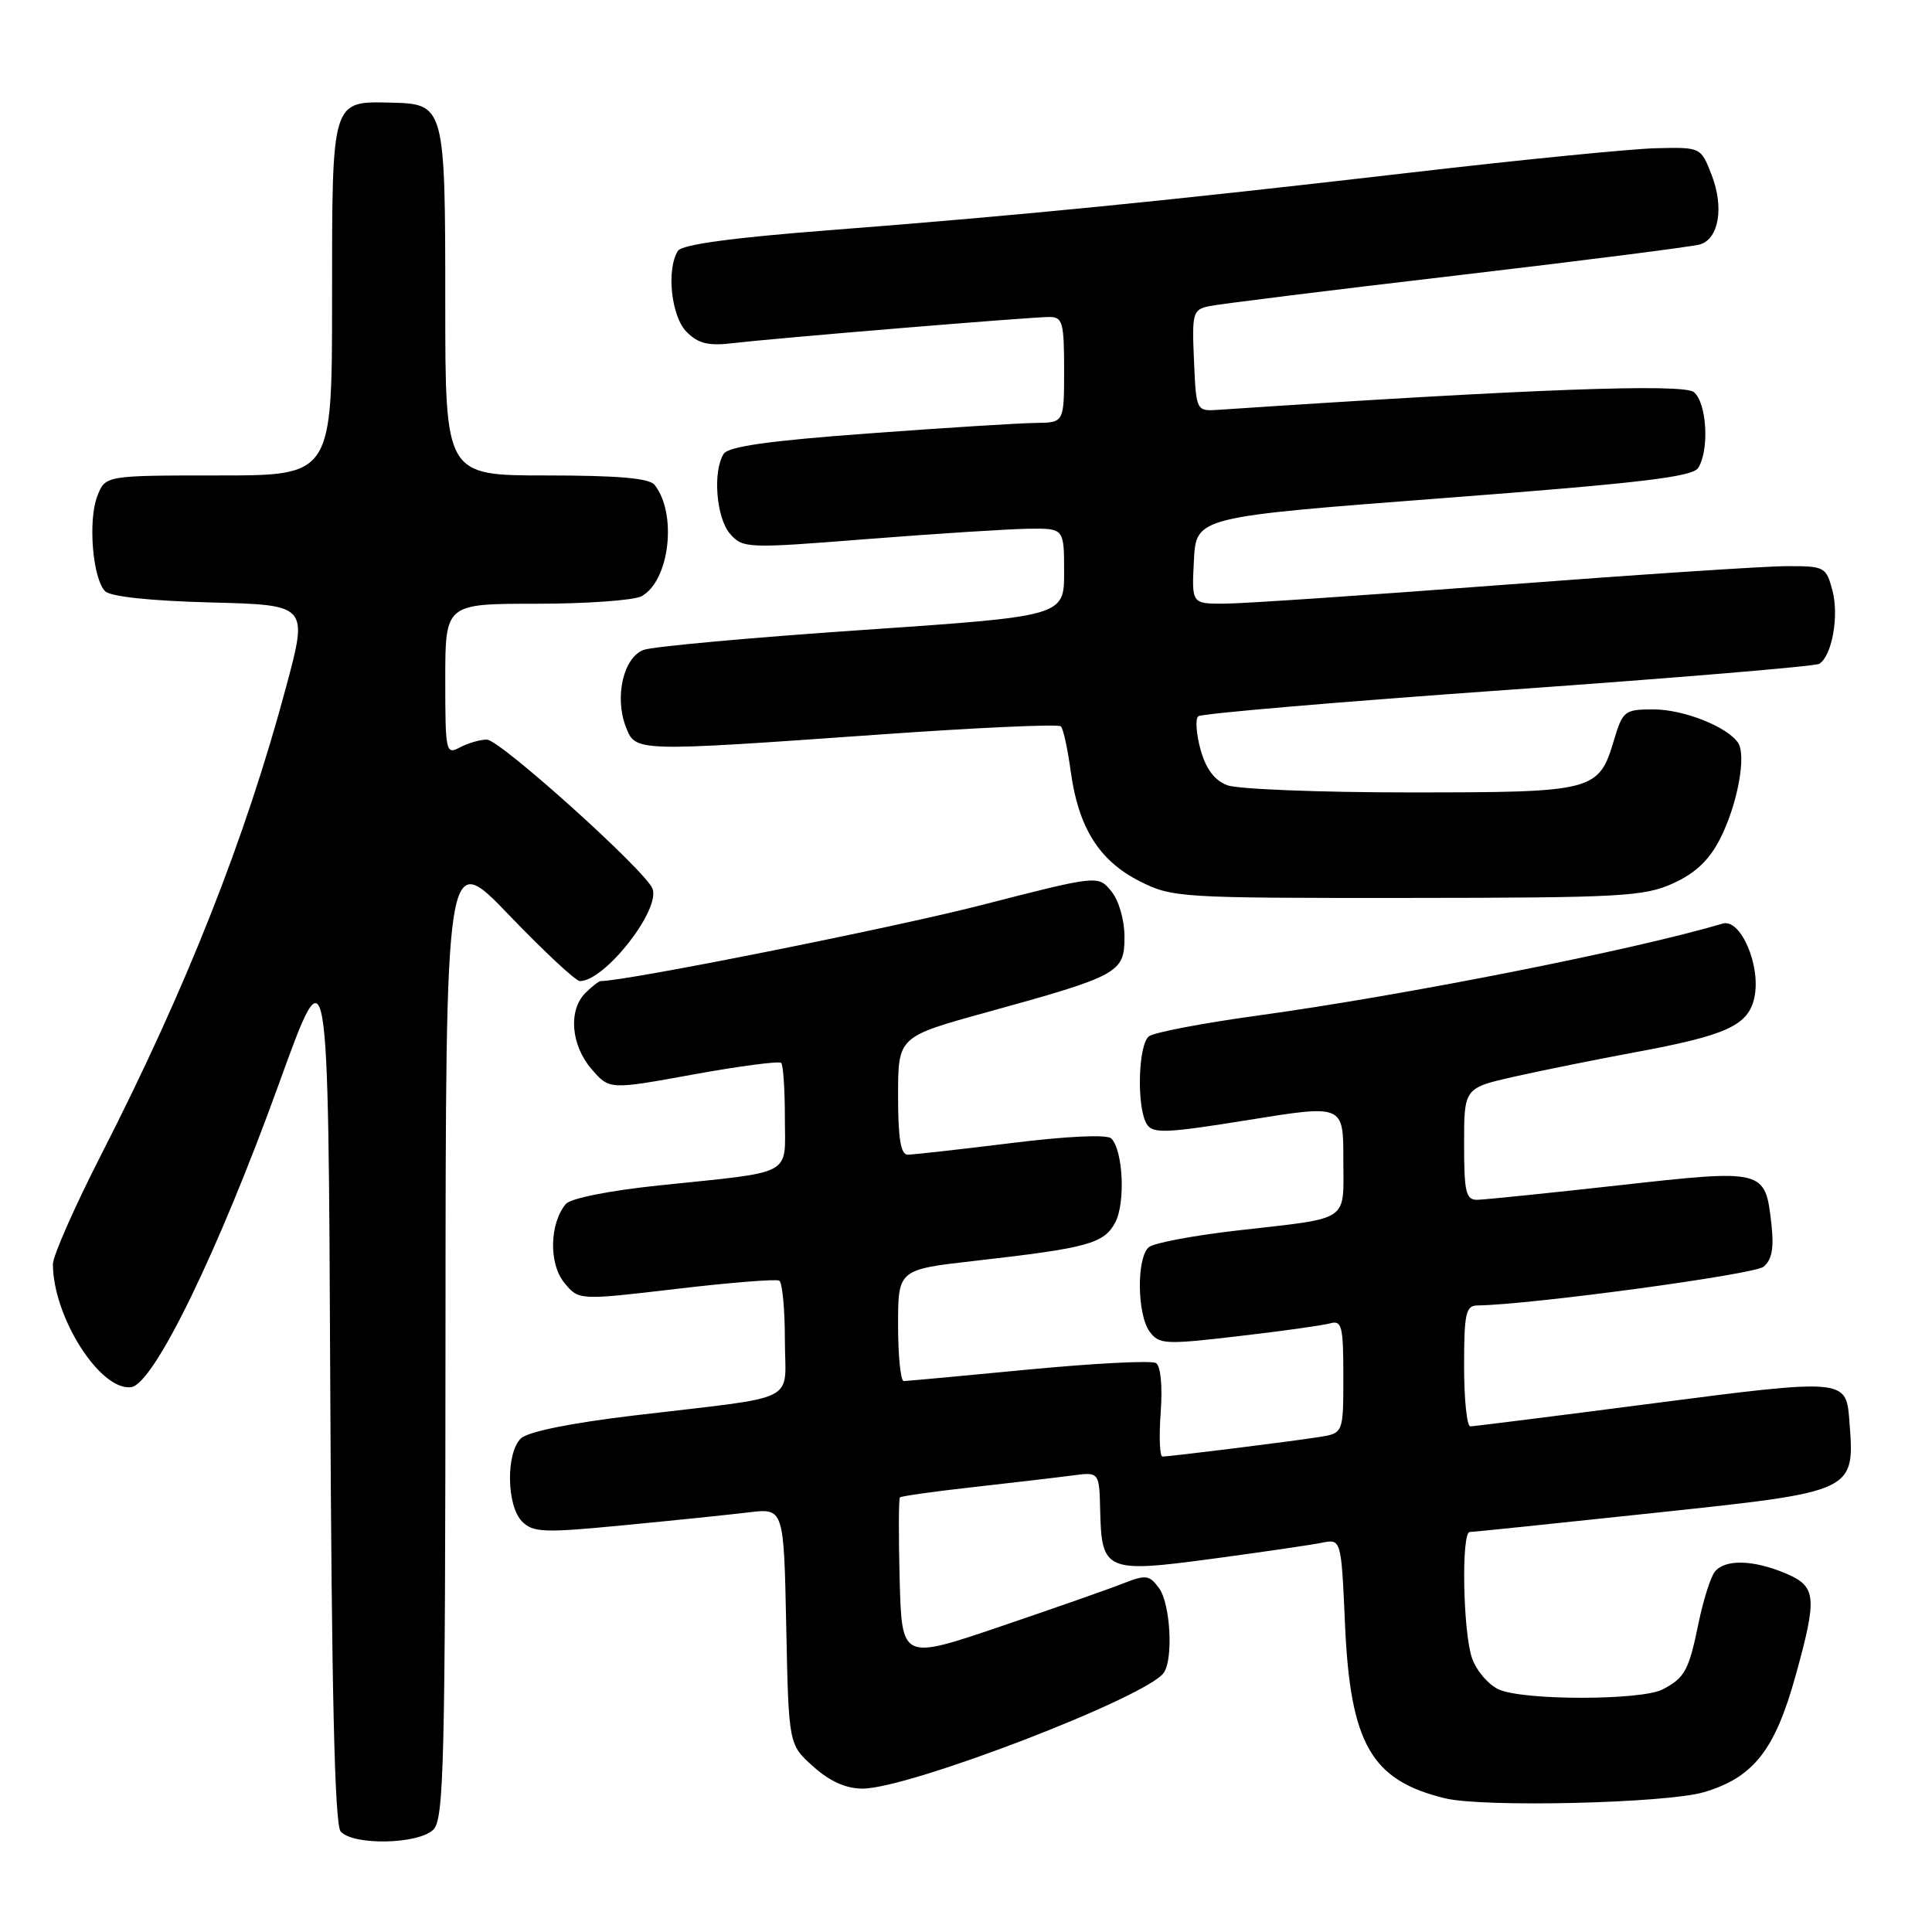 <?xml version="1.0" encoding="UTF-8" standalone="no"?>
<!DOCTYPE svg PUBLIC "-//W3C//DTD SVG 1.1//EN" "http://www.w3.org/Graphics/SVG/1.1/DTD/svg11.dtd" >
<svg xmlns="http://www.w3.org/2000/svg" xmlns:xlink="http://www.w3.org/1999/xlink" version="1.1" viewBox="0 0 256 256">
 <g >
 <path fill="currentColor"
d=" M 57.43 242.43 C 58.82 241.03 59.00 233.66 59.03 176.68 C 59.06 112.50 59.06 112.50 67.45 121.25 C 72.07 126.06 76.29 130.00 76.84 130.00 C 80.14 130.00 87.54 120.57 86.46 117.75 C 85.55 115.38 66.24 98.00 64.51 98.00 C 63.61 98.00 62.00 98.47 60.93 99.04 C 59.08 100.03 59.00 99.65 59.00 90.04 C 59.00 80.00 59.00 80.00 71.07 80.00 C 77.70 80.00 83.97 79.55 84.99 79.01 C 88.71 77.01 89.77 68.10 86.74 64.25 C 86.04 63.36 81.89 63.00 72.38 63.00 C 59.00 63.00 59.00 63.00 59.00 40.19 C 59.00 14.01 58.93 13.76 51.81 13.60 C 43.90 13.42 44.00 13.09 44.00 39.62 C 44.00 63.00 44.00 63.00 28.98 63.00 C 13.95 63.00 13.95 63.00 12.89 65.75 C 11.64 68.99 12.28 76.67 13.93 78.34 C 14.66 79.06 19.93 79.62 27.96 79.83 C 40.82 80.16 40.82 80.16 37.93 90.95 C 32.53 111.11 24.69 130.93 13.40 153.02 C 9.88 159.91 7.00 166.44 7.01 167.52 C 7.03 174.53 13.31 184.38 17.40 183.80 C 20.40 183.37 28.93 165.83 37.00 143.50 C 43.50 125.50 43.50 125.50 43.76 183.41 C 43.94 224.15 44.35 241.71 45.13 242.66 C 46.72 244.57 55.45 244.40 57.43 242.43 Z  M 225.79 237.47 C 232.35 235.52 235.19 231.91 237.93 222.02 C 240.84 211.52 240.70 210.19 236.53 208.45 C 232.27 206.67 228.58 206.59 227.23 208.25 C 226.67 208.94 225.71 211.97 225.08 215.00 C 223.77 221.38 223.27 222.29 220.32 223.85 C 217.50 225.33 201.85 225.34 198.60 223.86 C 197.22 223.24 195.63 221.37 195.05 219.71 C 193.85 216.28 193.61 203.00 194.75 203.00 C 195.16 203.00 206.07 201.87 219.00 200.49 C 246.18 197.59 245.78 197.78 245.03 188.00 C 244.62 182.71 244.19 182.68 218.99 185.96 C 206.14 187.63 195.27 189.00 194.82 189.00 C 194.37 189.00 194.00 185.40 194.00 181.00 C 194.00 174.06 194.23 173.00 195.75 172.98 C 202.78 172.89 232.44 168.88 233.68 167.85 C 234.79 166.93 235.08 165.38 234.72 162.19 C 233.90 154.92 233.82 154.91 214.50 157.06 C 205.15 158.10 196.71 158.96 195.75 158.98 C 194.24 159.00 194.00 157.99 194.00 151.58 C 194.00 144.16 194.00 144.16 200.75 142.64 C 204.46 141.81 211.55 140.38 216.50 139.46 C 228.77 137.20 231.65 135.89 232.46 132.20 C 233.37 128.02 230.66 121.67 228.27 122.38 C 216.36 125.91 186.00 131.91 166.50 134.59 C 159.35 135.57 152.94 136.80 152.25 137.31 C 150.80 138.39 150.59 146.80 151.96 148.96 C 152.76 150.24 154.50 150.16 165.44 148.40 C 178.00 146.37 178.00 146.37 178.00 153.62 C 178.00 162.06 179.11 161.31 164.00 163.04 C 158.22 163.70 152.94 164.69 152.25 165.24 C 150.59 166.57 150.65 174.14 152.33 176.44 C 153.58 178.14 154.36 178.19 164.08 177.05 C 169.81 176.39 175.29 175.62 176.25 175.35 C 177.80 174.92 178.00 175.70 178.00 182.39 C 178.00 189.91 178.00 189.91 174.75 190.42 C 171.02 191.01 155.01 193.00 154.03 193.00 C 153.67 193.00 153.56 190.36 153.80 187.13 C 154.05 183.64 153.80 180.99 153.17 180.61 C 152.59 180.25 145.01 180.64 136.31 181.47 C 127.61 182.31 120.16 182.99 119.75 183.00 C 119.34 183.00 119.00 179.68 119.00 175.61 C 119.00 168.22 119.00 168.22 129.25 167.06 C 144.20 165.36 146.29 164.78 147.78 161.97 C 149.15 159.37 148.81 152.41 147.25 150.85 C 146.70 150.30 141.41 150.54 133.95 151.47 C 127.13 152.31 120.98 153.00 120.28 153.00 C 119.35 153.00 119.00 150.87 119.00 145.18 C 119.00 137.37 119.00 137.37 130.75 134.13 C 148.28 129.29 149.00 128.90 149.00 124.16 C 149.00 121.89 148.26 119.32 147.25 118.09 C 145.50 115.96 145.50 115.96 130.00 119.94 C 118.25 122.96 82.97 130.00 79.59 130.00 C 79.35 130.00 78.44 130.71 77.57 131.57 C 75.28 133.86 75.65 138.48 78.37 141.64 C 80.74 144.40 80.74 144.40 91.88 142.37 C 98.00 141.26 103.24 140.57 103.51 140.84 C 103.78 141.11 104.00 144.37 104.00 148.09 C 104.00 155.97 105.46 155.18 87.27 157.08 C 80.68 157.77 75.59 158.79 74.97 159.54 C 72.82 162.12 72.71 167.42 74.74 169.93 C 76.67 172.31 76.67 172.31 89.59 170.79 C 96.69 169.95 102.84 169.46 103.25 169.69 C 103.66 169.93 104.00 173.45 104.00 177.51 C 104.00 186.10 106.41 184.89 84.00 187.56 C 75.60 188.56 69.94 189.71 69.02 190.60 C 67.02 192.53 67.12 199.55 69.18 201.61 C 70.65 203.07 72.06 203.13 82.66 202.10 C 89.17 201.48 96.61 200.71 99.18 200.40 C 103.86 199.83 103.86 199.83 104.18 215.50 C 104.50 231.17 104.50 231.17 107.77 234.08 C 109.96 236.05 112.10 237.00 114.30 237.00 C 120.48 237.00 152.14 224.81 154.23 221.62 C 155.49 219.70 155.07 212.48 153.58 210.44 C 152.30 208.69 151.84 208.63 148.83 209.81 C 147.00 210.54 139.65 213.11 132.50 215.54 C 119.50 219.95 119.50 219.95 119.21 209.34 C 119.06 203.51 119.07 198.59 119.25 198.41 C 119.43 198.24 123.83 197.62 129.04 197.04 C 134.24 196.46 140.11 195.77 142.08 195.51 C 145.66 195.03 145.66 195.03 145.78 200.18 C 145.96 208.18 146.57 208.44 160.61 206.55 C 167.15 205.67 173.67 204.72 175.11 204.43 C 177.72 203.90 177.72 203.90 178.22 215.21 C 178.92 231.09 181.70 235.92 191.50 238.29 C 196.62 239.52 220.83 238.94 225.79 237.47 Z  M 221.69 117.05 C 224.64 115.71 226.48 113.97 227.91 111.17 C 230.23 106.63 231.45 100.04 230.28 98.39 C 228.76 96.24 223.05 94.00 219.09 94.00 C 215.27 94.00 215.02 94.19 213.86 98.07 C 211.83 104.86 211.27 105.00 186.84 105.00 C 174.90 105.00 164.00 104.57 162.63 104.05 C 160.92 103.40 159.79 101.89 159.08 99.33 C 158.51 97.26 158.37 95.27 158.77 94.91 C 159.17 94.55 177.63 92.98 199.80 91.41 C 221.96 89.84 240.53 88.29 241.06 87.96 C 242.75 86.92 243.70 81.62 242.81 78.25 C 241.97 75.11 241.77 75.00 236.72 75.02 C 233.85 75.02 216.88 76.15 199.00 77.51 C 181.12 78.87 164.57 79.99 162.20 79.99 C 157.90 80.00 157.90 80.00 158.20 74.25 C 158.50 68.50 158.50 68.50 191.29 66.00 C 217.38 64.01 224.27 63.19 225.02 62.00 C 226.52 59.63 226.17 53.39 224.45 51.96 C 223.04 50.79 202.58 51.55 161.50 54.30 C 158.50 54.50 158.50 54.50 158.21 47.78 C 157.93 41.47 158.05 41.03 160.21 40.57 C 161.47 40.30 176.22 38.46 193.00 36.50 C 209.78 34.53 224.29 32.68 225.25 32.39 C 227.76 31.64 228.46 27.50 226.81 23.21 C 225.38 19.50 225.38 19.50 219.44 19.64 C 216.17 19.72 201.57 21.16 187.00 22.86 C 154.50 26.63 135.37 28.53 110.06 30.49 C 96.99 31.50 90.36 32.40 89.83 33.24 C 88.27 35.70 88.94 41.94 90.98 43.98 C 92.55 45.55 93.87 45.86 97.23 45.46 C 102.98 44.78 136.60 42.00 139.05 42.00 C 140.80 42.00 141.00 42.73 141.00 49.00 C 141.00 56.00 141.00 56.00 137.25 56.04 C 135.19 56.06 125.23 56.68 115.13 57.43 C 101.91 58.40 96.51 59.16 95.89 60.14 C 94.41 62.48 94.91 68.67 96.75 70.75 C 98.45 72.67 98.98 72.69 115.00 71.42 C 124.08 70.71 133.64 70.10 136.25 70.06 C 141.00 70.00 141.00 70.00 141.00 75.82 C 141.00 81.65 141.00 81.65 114.25 83.48 C 99.54 84.48 86.51 85.67 85.30 86.11 C 82.63 87.08 81.40 92.30 82.91 96.26 C 84.19 99.64 83.96 99.63 116.25 97.35 C 129.31 96.42 140.26 95.92 140.57 96.24 C 140.89 96.56 141.48 99.26 141.88 102.24 C 142.89 109.65 145.64 114.04 150.98 116.75 C 155.31 118.94 156.23 119.00 186.46 118.98 C 214.81 118.96 217.86 118.79 221.69 117.05 Z "/>
</g>
</svg>